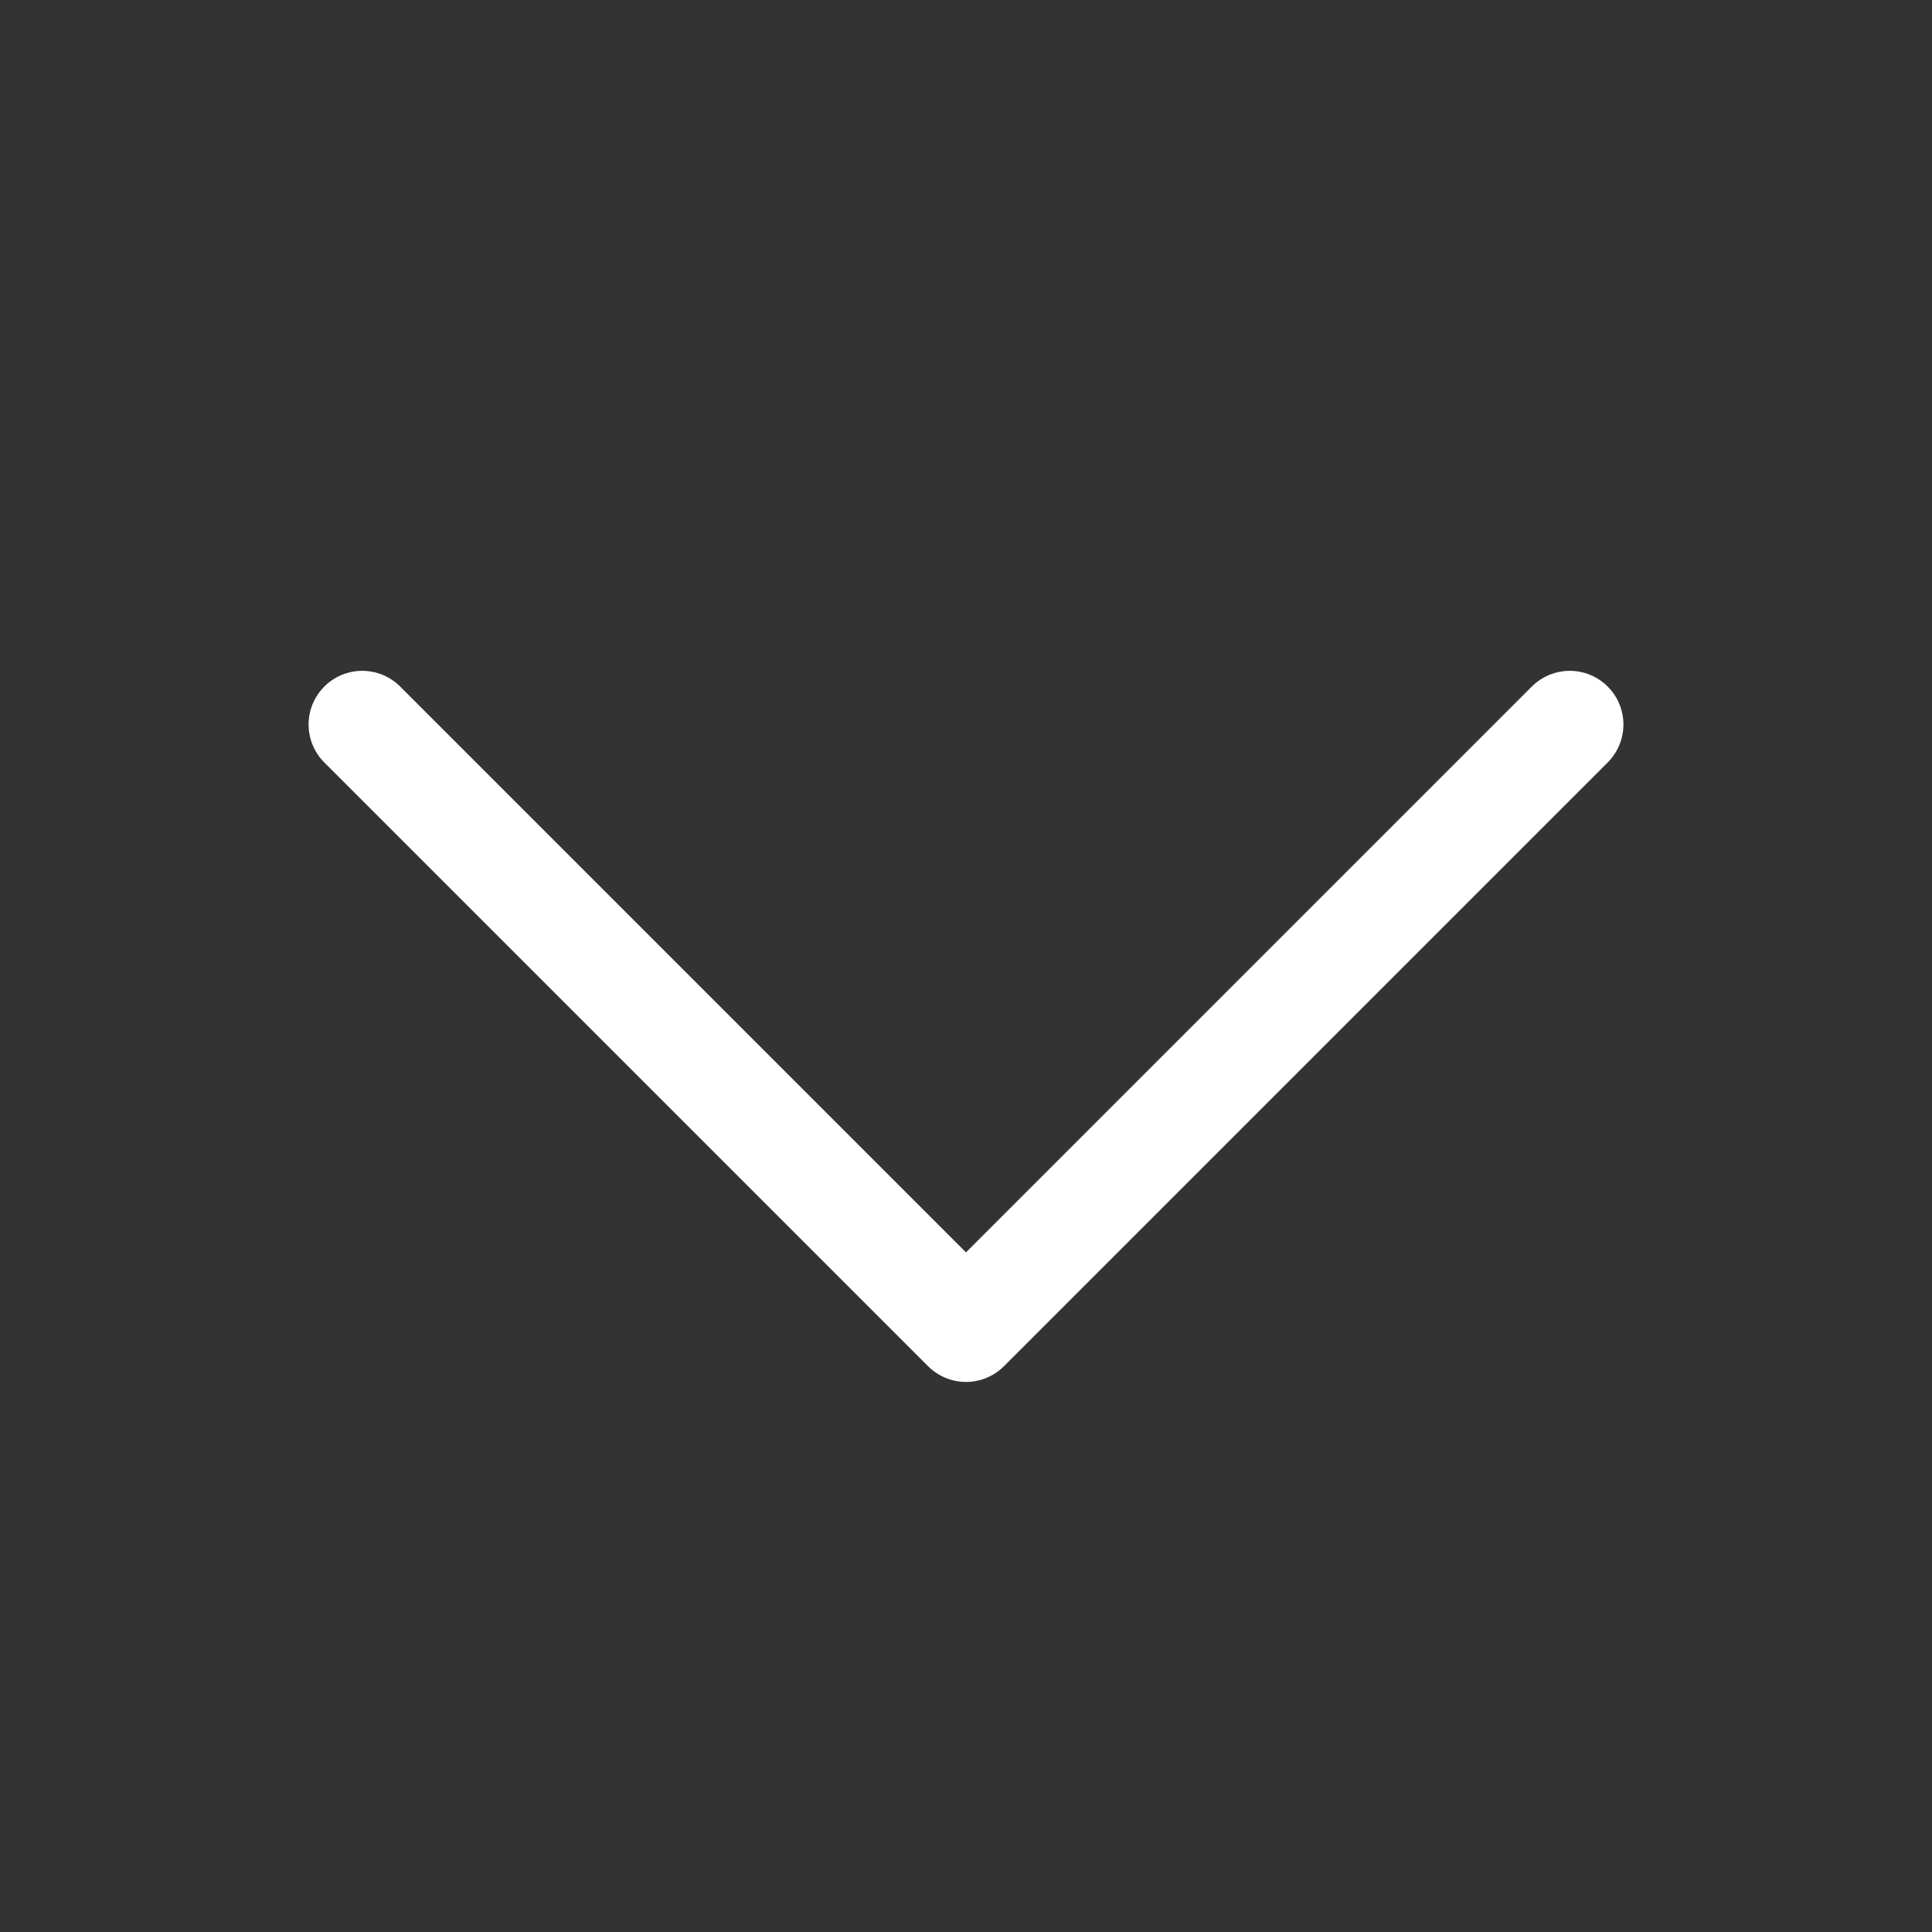 <svg viewBox="0 0 18 18" fill="none" xmlns="http://www.w3.org/2000/svg">
<rect x="0" y="0" width="18" height="18" fill="#333333" stroke="none"/>
<path vector-effect="non-scaling-stroke" d="M14.625 6.75L9 12.375L3.375 6.75" stroke="white" stroke-linecap="round" stroke-linejoin="round"/>
</svg>
